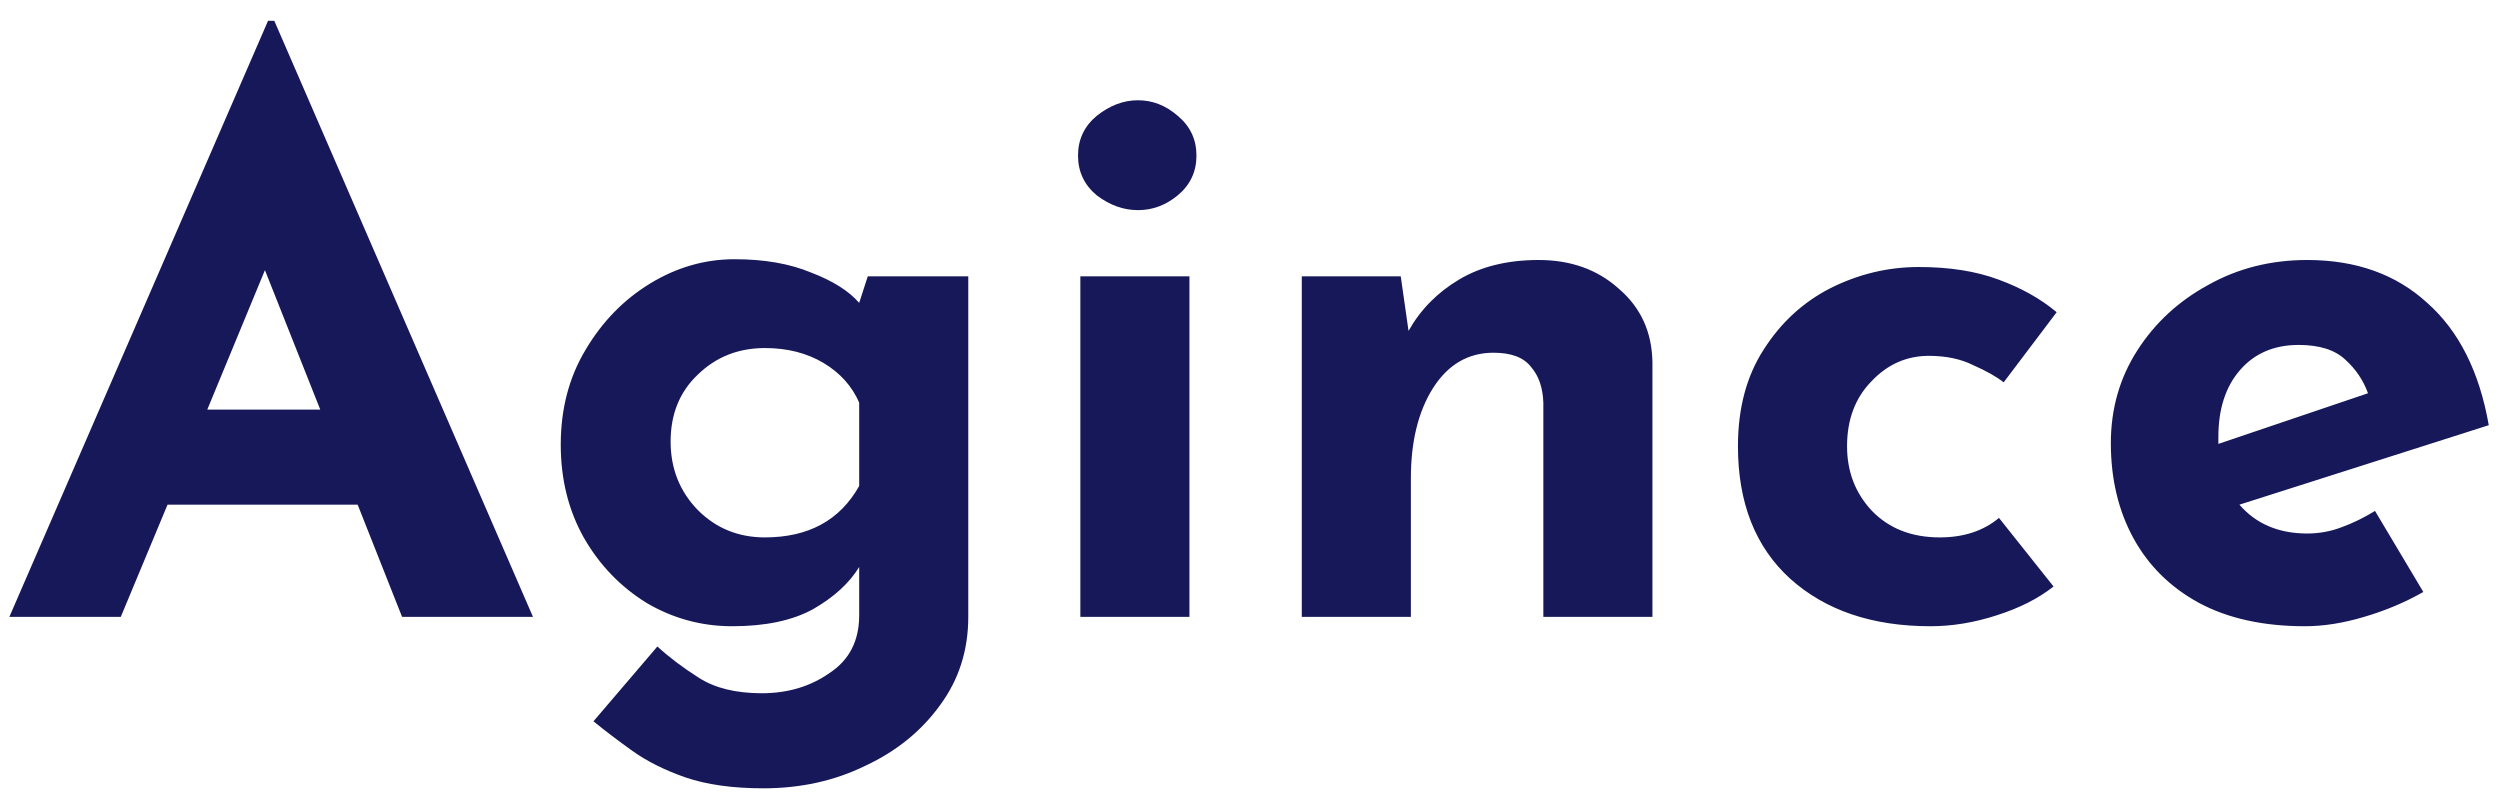<svg width="77" height="25" viewBox="0 0 77 25" fill="none" xmlns="http://www.w3.org/2000/svg">
<path d="M0.288 19L8.256 0.64H8.448L16.416 19H12.384L11.016 15.544H5.16L3.72 19H0.288ZM6.384 12.616H9.864L8.16 8.32L6.384 12.616ZM23.511 24.28C22.567 24.28 21.767 24.168 21.111 23.944C20.471 23.72 19.927 23.448 19.479 23.128C19.031 22.808 18.631 22.504 18.279 22.216L20.247 19.912C20.615 20.248 21.039 20.568 21.519 20.872C22.015 21.192 22.663 21.352 23.463 21.352C24.263 21.352 24.959 21.144 25.551 20.728C26.159 20.328 26.463 19.736 26.463 18.952V17.464C26.159 17.96 25.687 18.392 25.047 18.76C24.407 19.112 23.575 19.288 22.551 19.288C21.607 19.288 20.727 19.048 19.911 18.568C19.111 18.072 18.471 17.408 17.991 16.576C17.511 15.728 17.271 14.768 17.271 13.696C17.271 12.592 17.527 11.616 18.039 10.768C18.551 9.904 19.215 9.224 20.031 8.728C20.847 8.232 21.711 7.984 22.623 7.984C23.535 7.984 24.319 8.12 24.975 8.392C25.647 8.648 26.143 8.96 26.463 9.328L26.727 8.512H29.823V19C29.823 20.024 29.535 20.928 28.959 21.712C28.383 22.512 27.615 23.136 26.655 23.584C25.711 24.048 24.663 24.28 23.511 24.28ZM20.655 13.6C20.655 14.432 20.935 15.136 21.495 15.712C22.055 16.272 22.743 16.552 23.559 16.552C24.903 16.552 25.871 16.024 26.463 14.968V12.4C26.239 11.888 25.871 11.48 25.359 11.176C24.847 10.872 24.247 10.72 23.559 10.72C22.743 10.72 22.055 10.992 21.495 11.536C20.935 12.064 20.655 12.752 20.655 13.6ZM33.275 8.512H36.635V19H33.275V8.512ZM33.203 4.792C33.203 4.296 33.395 3.888 33.779 3.568C34.179 3.248 34.603 3.088 35.051 3.088C35.499 3.088 35.907 3.248 36.275 3.568C36.659 3.888 36.851 4.296 36.851 4.792C36.851 5.288 36.659 5.696 36.275 6.016C35.907 6.32 35.499 6.472 35.051 6.472C34.603 6.472 34.179 6.32 33.779 6.016C33.395 5.696 33.203 5.288 33.203 4.792ZM43.143 8.512L43.383 10.192C43.751 9.536 44.271 9.008 44.943 8.608C45.615 8.208 46.431 8.008 47.391 8.008C48.383 8.008 49.207 8.304 49.863 8.896C50.535 9.472 50.879 10.224 50.895 11.152V19H47.535V12.4C47.519 11.936 47.391 11.568 47.151 11.296C46.927 11.008 46.543 10.864 45.999 10.864C45.215 10.864 44.591 11.232 44.127 11.968C43.679 12.688 43.455 13.608 43.455 14.728V19H40.095V8.512H43.143ZM63.249 18.064C62.785 18.432 62.201 18.728 61.497 18.952C60.809 19.176 60.129 19.288 59.457 19.288C57.665 19.288 56.225 18.8 55.137 17.824C54.065 16.848 53.529 15.488 53.529 13.744C53.529 12.576 53.793 11.584 54.321 10.768C54.849 9.936 55.537 9.304 56.385 8.872C57.249 8.44 58.153 8.224 59.097 8.224C60.041 8.224 60.857 8.352 61.545 8.608C62.249 8.864 62.849 9.2 63.345 9.616L61.713 11.776C61.489 11.6 61.177 11.424 60.777 11.248C60.393 11.056 59.937 10.96 59.409 10.96C58.721 10.96 58.129 11.224 57.633 11.752C57.137 12.264 56.889 12.928 56.889 13.744C56.889 14.528 57.145 15.192 57.657 15.736C58.185 16.28 58.881 16.552 59.745 16.552C60.481 16.552 61.089 16.352 61.569 15.952L63.249 18.064ZM70.99 19.288C69.71 19.288 68.622 19.048 67.726 18.568C66.846 18.088 66.174 17.424 65.71 16.576C65.246 15.728 65.014 14.752 65.014 13.648C65.014 12.592 65.286 11.64 65.83 10.792C66.374 9.944 67.102 9.272 68.014 8.776C68.926 8.264 69.942 8.008 71.062 8.008C72.566 8.008 73.798 8.448 74.758 9.328C75.734 10.192 76.366 11.448 76.654 13.096L68.974 15.544C69.486 16.136 70.182 16.432 71.062 16.432C71.43 16.432 71.782 16.368 72.118 16.24C72.47 16.112 72.814 15.944 73.15 15.736L74.638 18.232C74.078 18.552 73.47 18.808 72.814 19C72.174 19.192 71.566 19.288 70.99 19.288ZM68.326 13.456C68.326 13.536 68.326 13.608 68.326 13.672L72.934 12.112C72.79 11.712 72.558 11.368 72.238 11.08C71.918 10.776 71.438 10.624 70.798 10.624C70.046 10.624 69.446 10.88 68.998 11.392C68.55 11.904 68.326 12.592 68.326 13.456Z" fill="#161859"/>
</svg>
